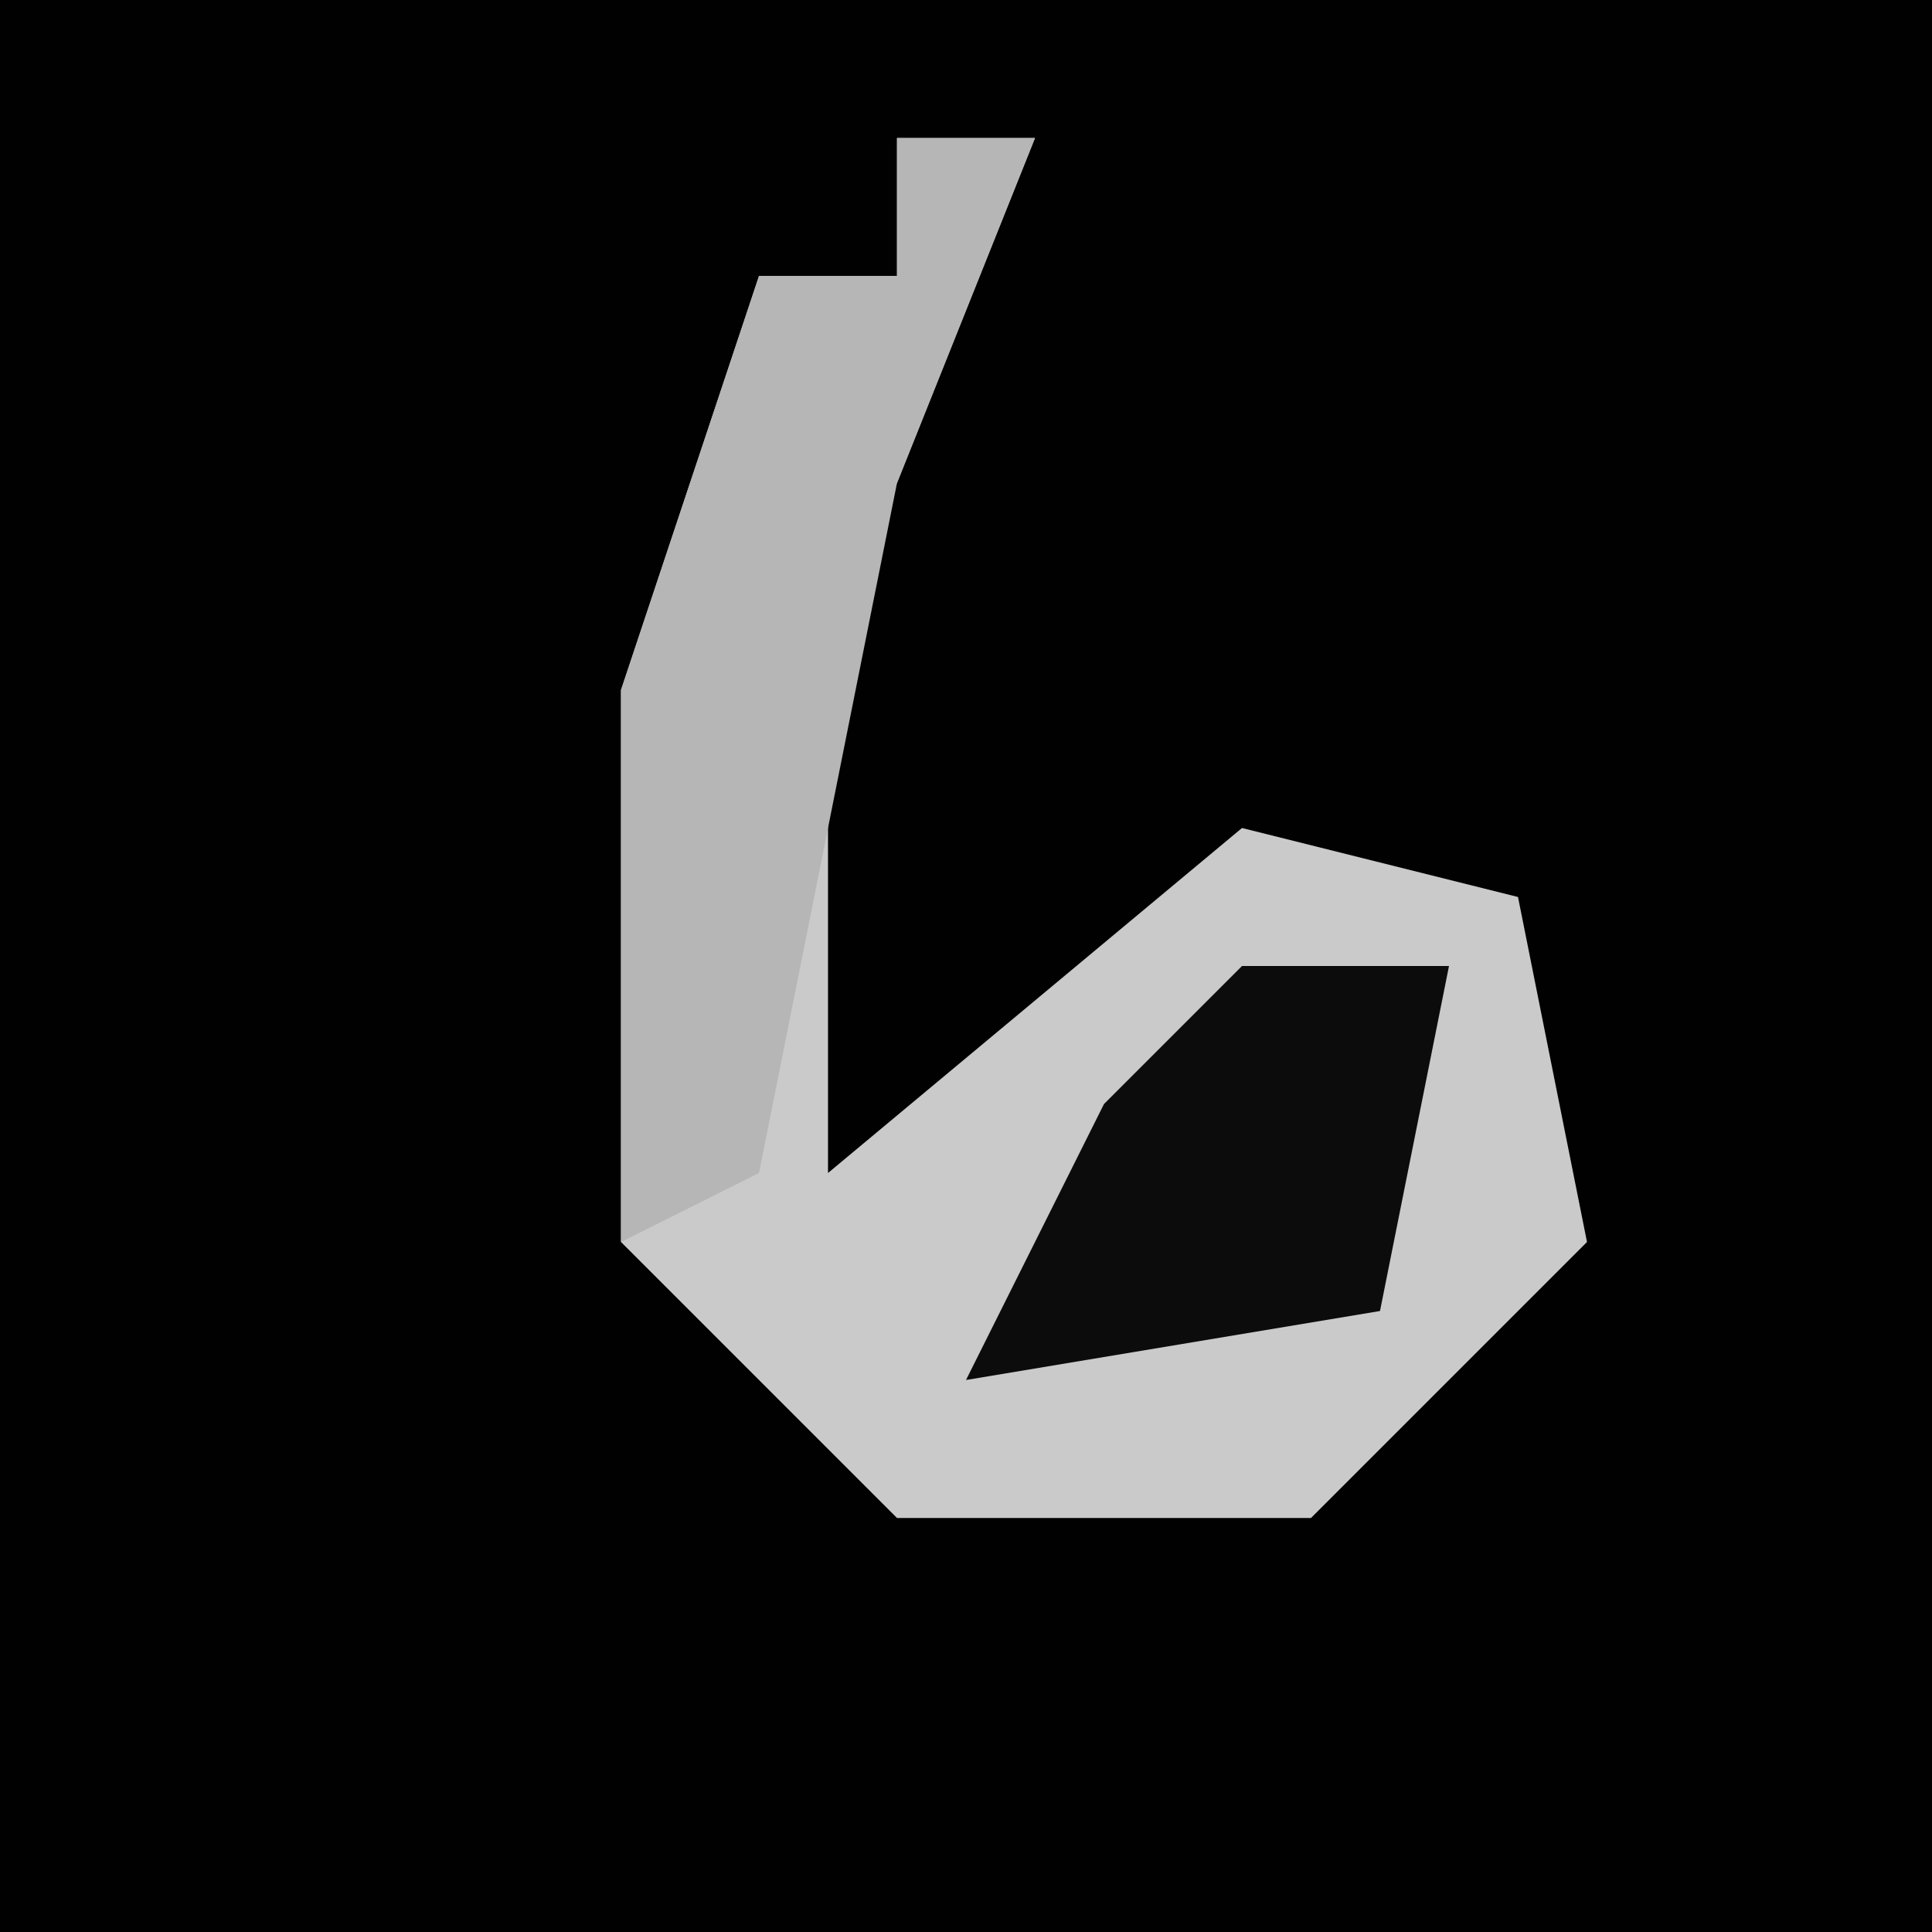 <?xml version="1.0" encoding="UTF-8"?>
<svg version="1.1" xmlns="http://www.w3.org/2000/svg" width="28" height="28">
<path d="M0,0 L28,0 L28,28 L0,28 Z " fill="#010101" transform="translate(0,0)"/>
<path d="M0,0 L2,0 L0,5 L-1,7 L-1,15 L5,10 L9,11 L10,16 L6,20 L0,20 L-4,16 L-4,8 L-2,2 L0,2 Z " fill="#CACACA" transform="translate(13,2)"/>
<path d="M0,0 L2,0 L0,5 L-2,15 L-4,16 L-4,8 L-2,2 L0,2 Z " fill="#B6B6B6" transform="translate(13,2)"/>
<path d="M0,0 L3,0 L2,5 L-4,6 L-2,2 Z " fill="#0C0C0C" transform="translate(18,14)"/>
</svg>
